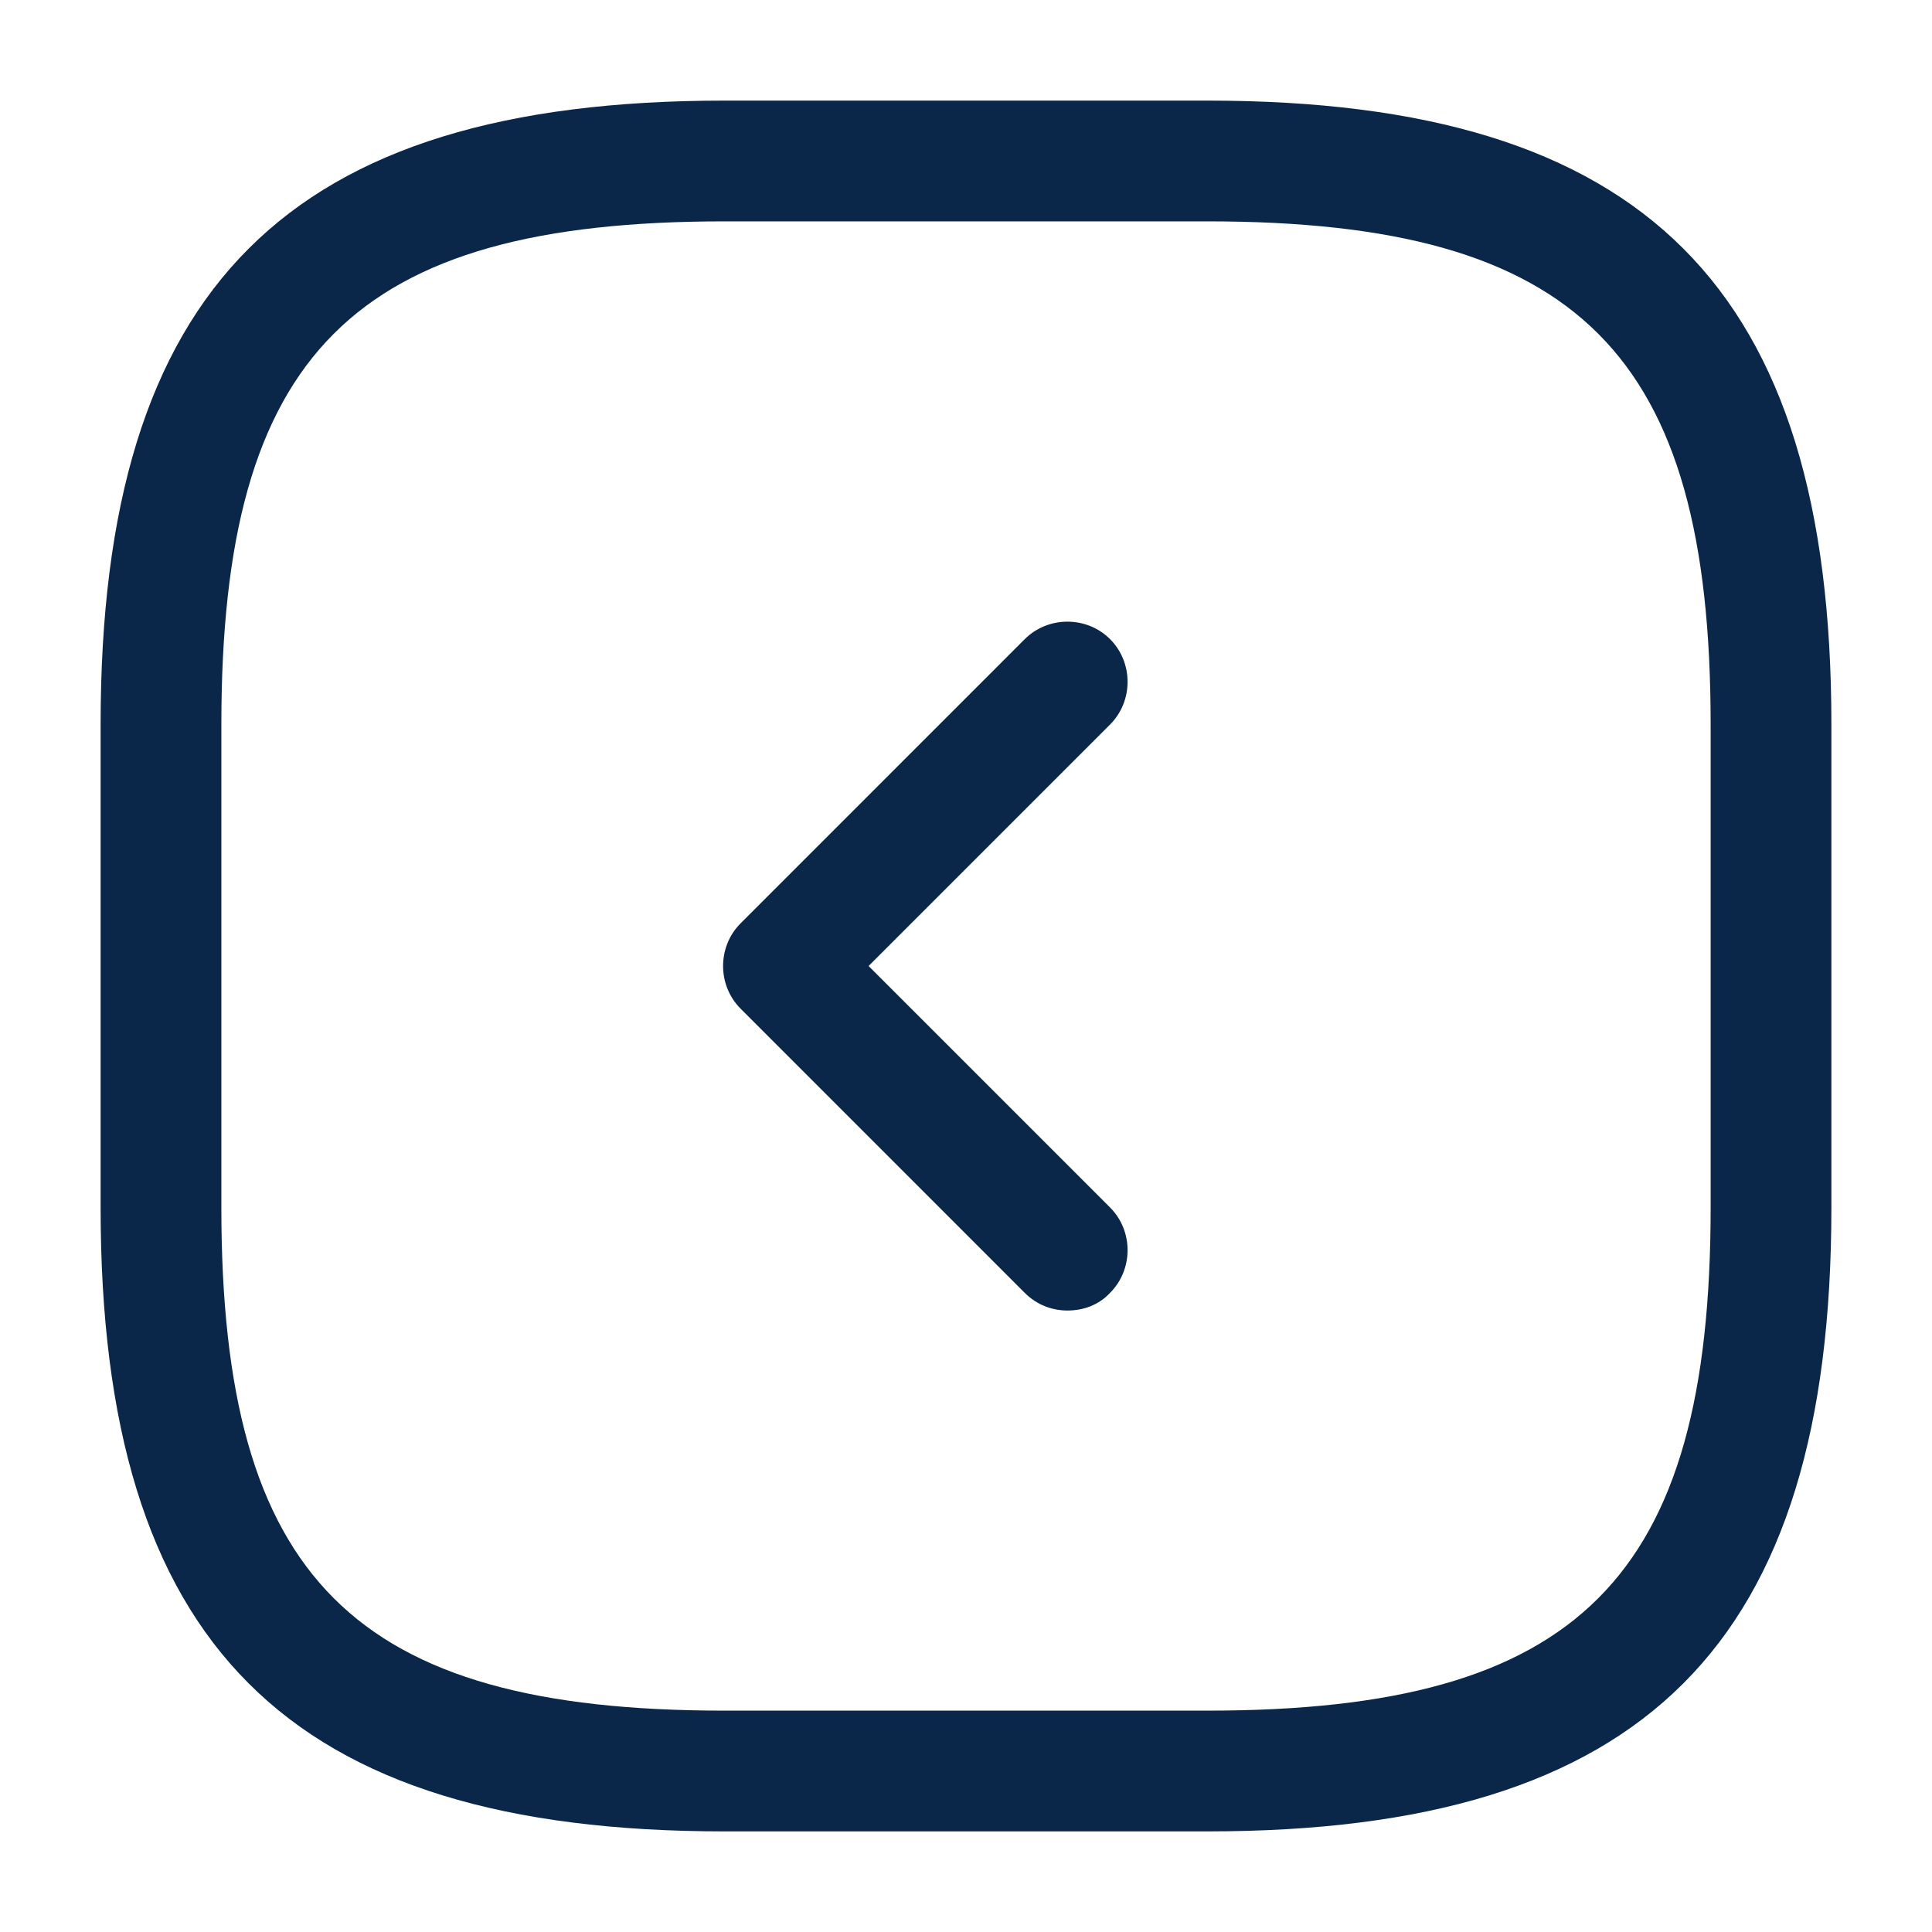 <svg width="40" height="40" viewBox="0 0 40 40" fill="none" xmlns="http://www.w3.org/2000/svg">
<path d="M25 37.917H15C5.95 37.917 2.083 34.05 2.083 25V15C2.083 5.95 5.95 2.083 15 2.083H25C34.05 2.083 37.917 5.95 37.917 15V25C37.917 34.05 34.05 37.917 25 37.917ZM15 4.583C7.317 4.583 4.583 7.317 4.583 15V25C4.583 32.683 7.317 35.417 15 35.417H25C32.684 35.417 35.417 32.683 35.417 25V15C35.417 7.317 32.684 4.583 25 4.583H15Z" fill="#0A274A"/>
<path d="M22.1 27.133C21.783 27.133 21.466 27.017 21.216 26.767L15.333 20.883C14.85 20.4 14.85 19.6 15.333 19.117L21.216 13.233C21.7 12.75 22.5 12.75 22.983 13.233C23.466 13.717 23.466 14.517 22.983 15L17.983 20L22.983 25C23.466 25.483 23.466 26.283 22.983 26.767C22.75 27.017 22.433 27.133 22.1 27.133Z" fill="#0A274A"/>
</svg>

